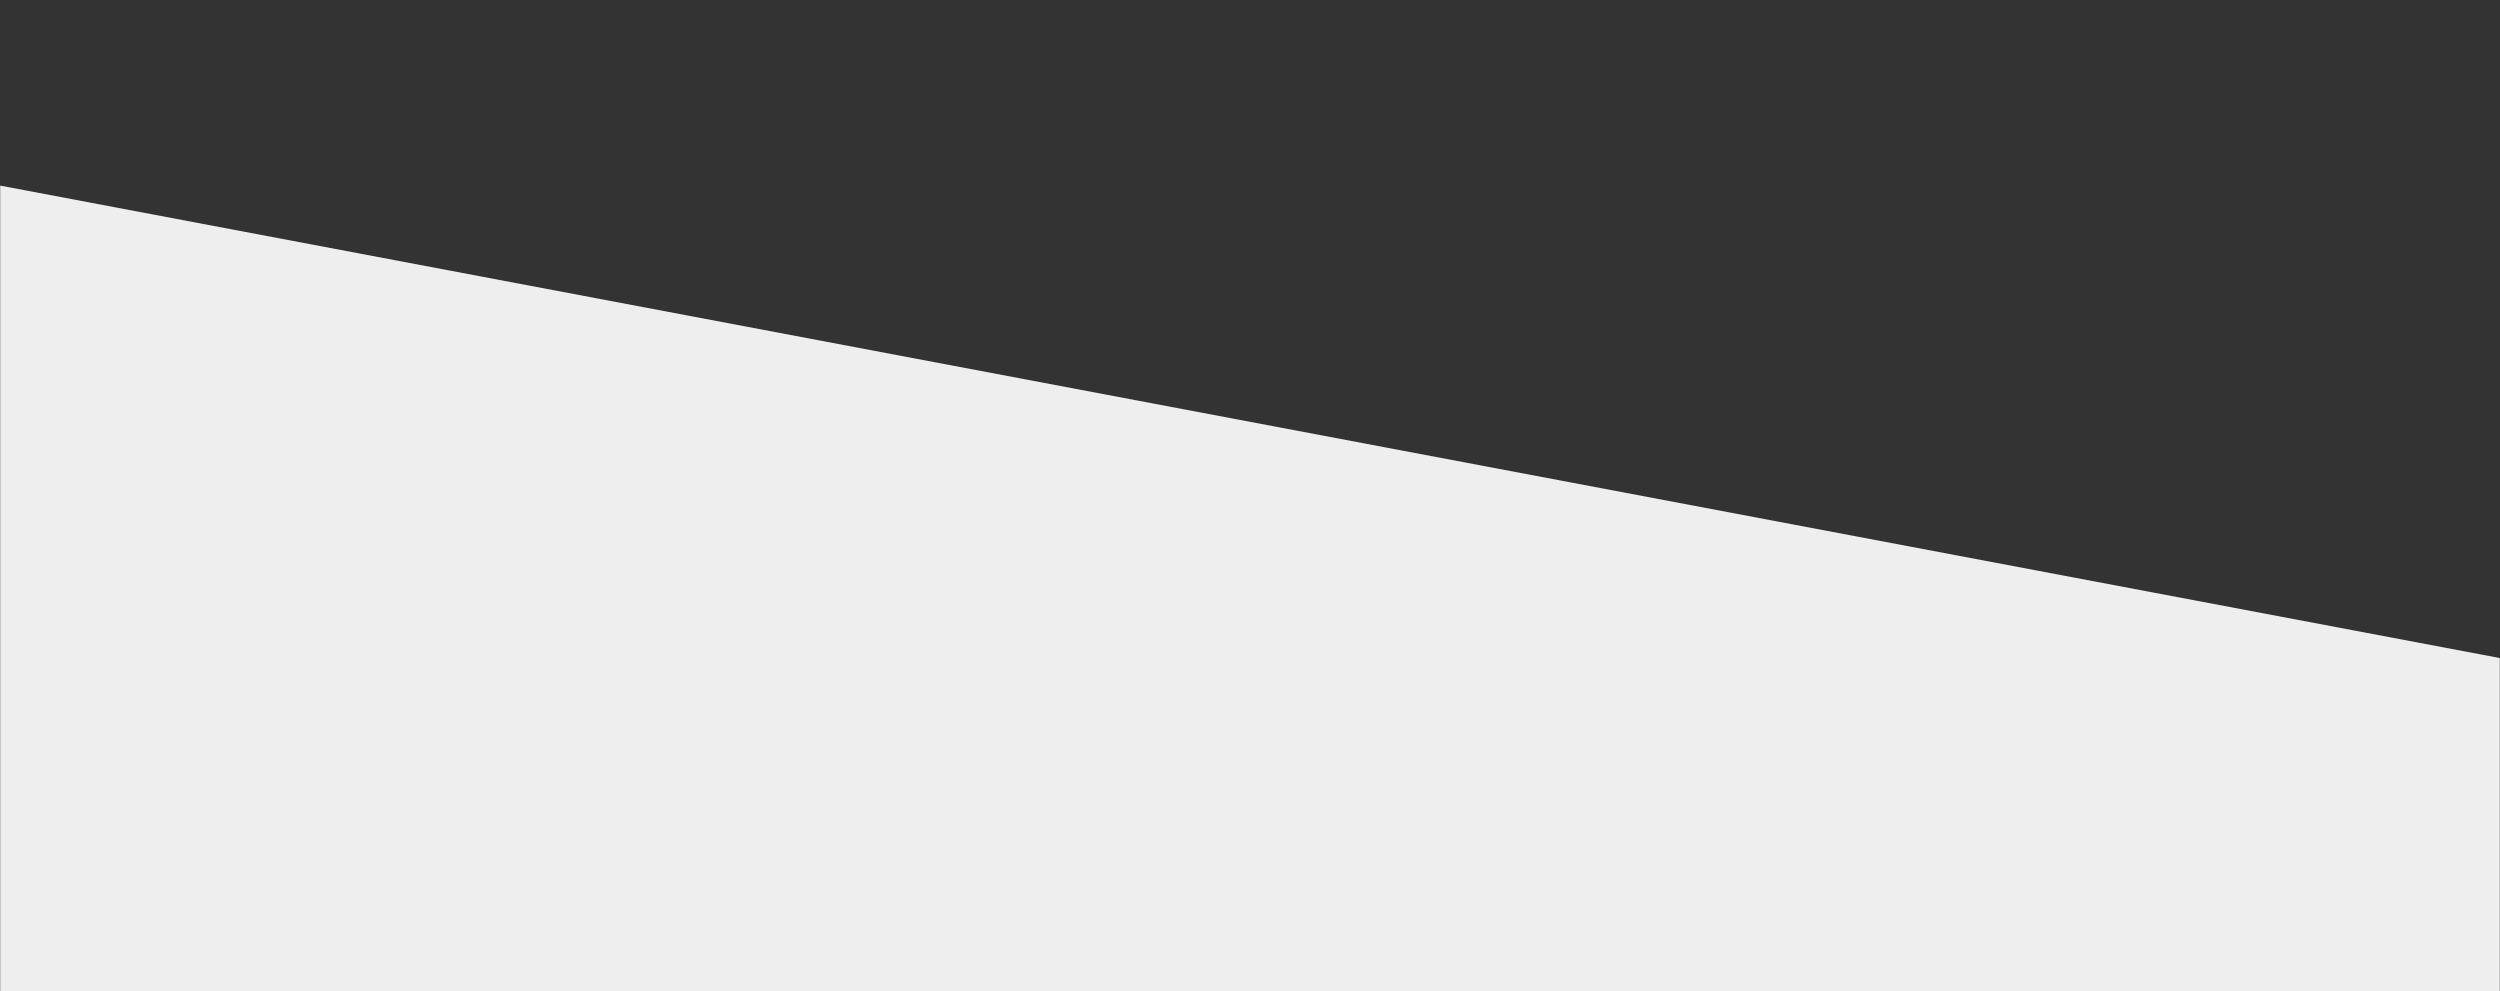 <svg xmlns="http://www.w3.org/2000/svg" version="1.1" xmlns:xlink="http://www.w3.org/1999/xlink" xmlns:svgjs="http://svgjs.com/svgjs" width="1455" height="577" preserveAspectRatio="none" viewBox="0 0 1455 577"><rect x="0" y="0" width="1455" height="577" fill="#333333" stroke="none"/><g mask="url(&quot;#SvgjsMask1048&quot;)" fill="none"><path d="M 0,108 C 291,163 1164,328 1455,383L1455 577L0 577z" fill="rgba(238, 238, 238, 1)"></path></g><defs><mask id="SvgjsMask1048"><rect width="1455" height="577" fill="#ffffff"></rect></mask></defs></svg>